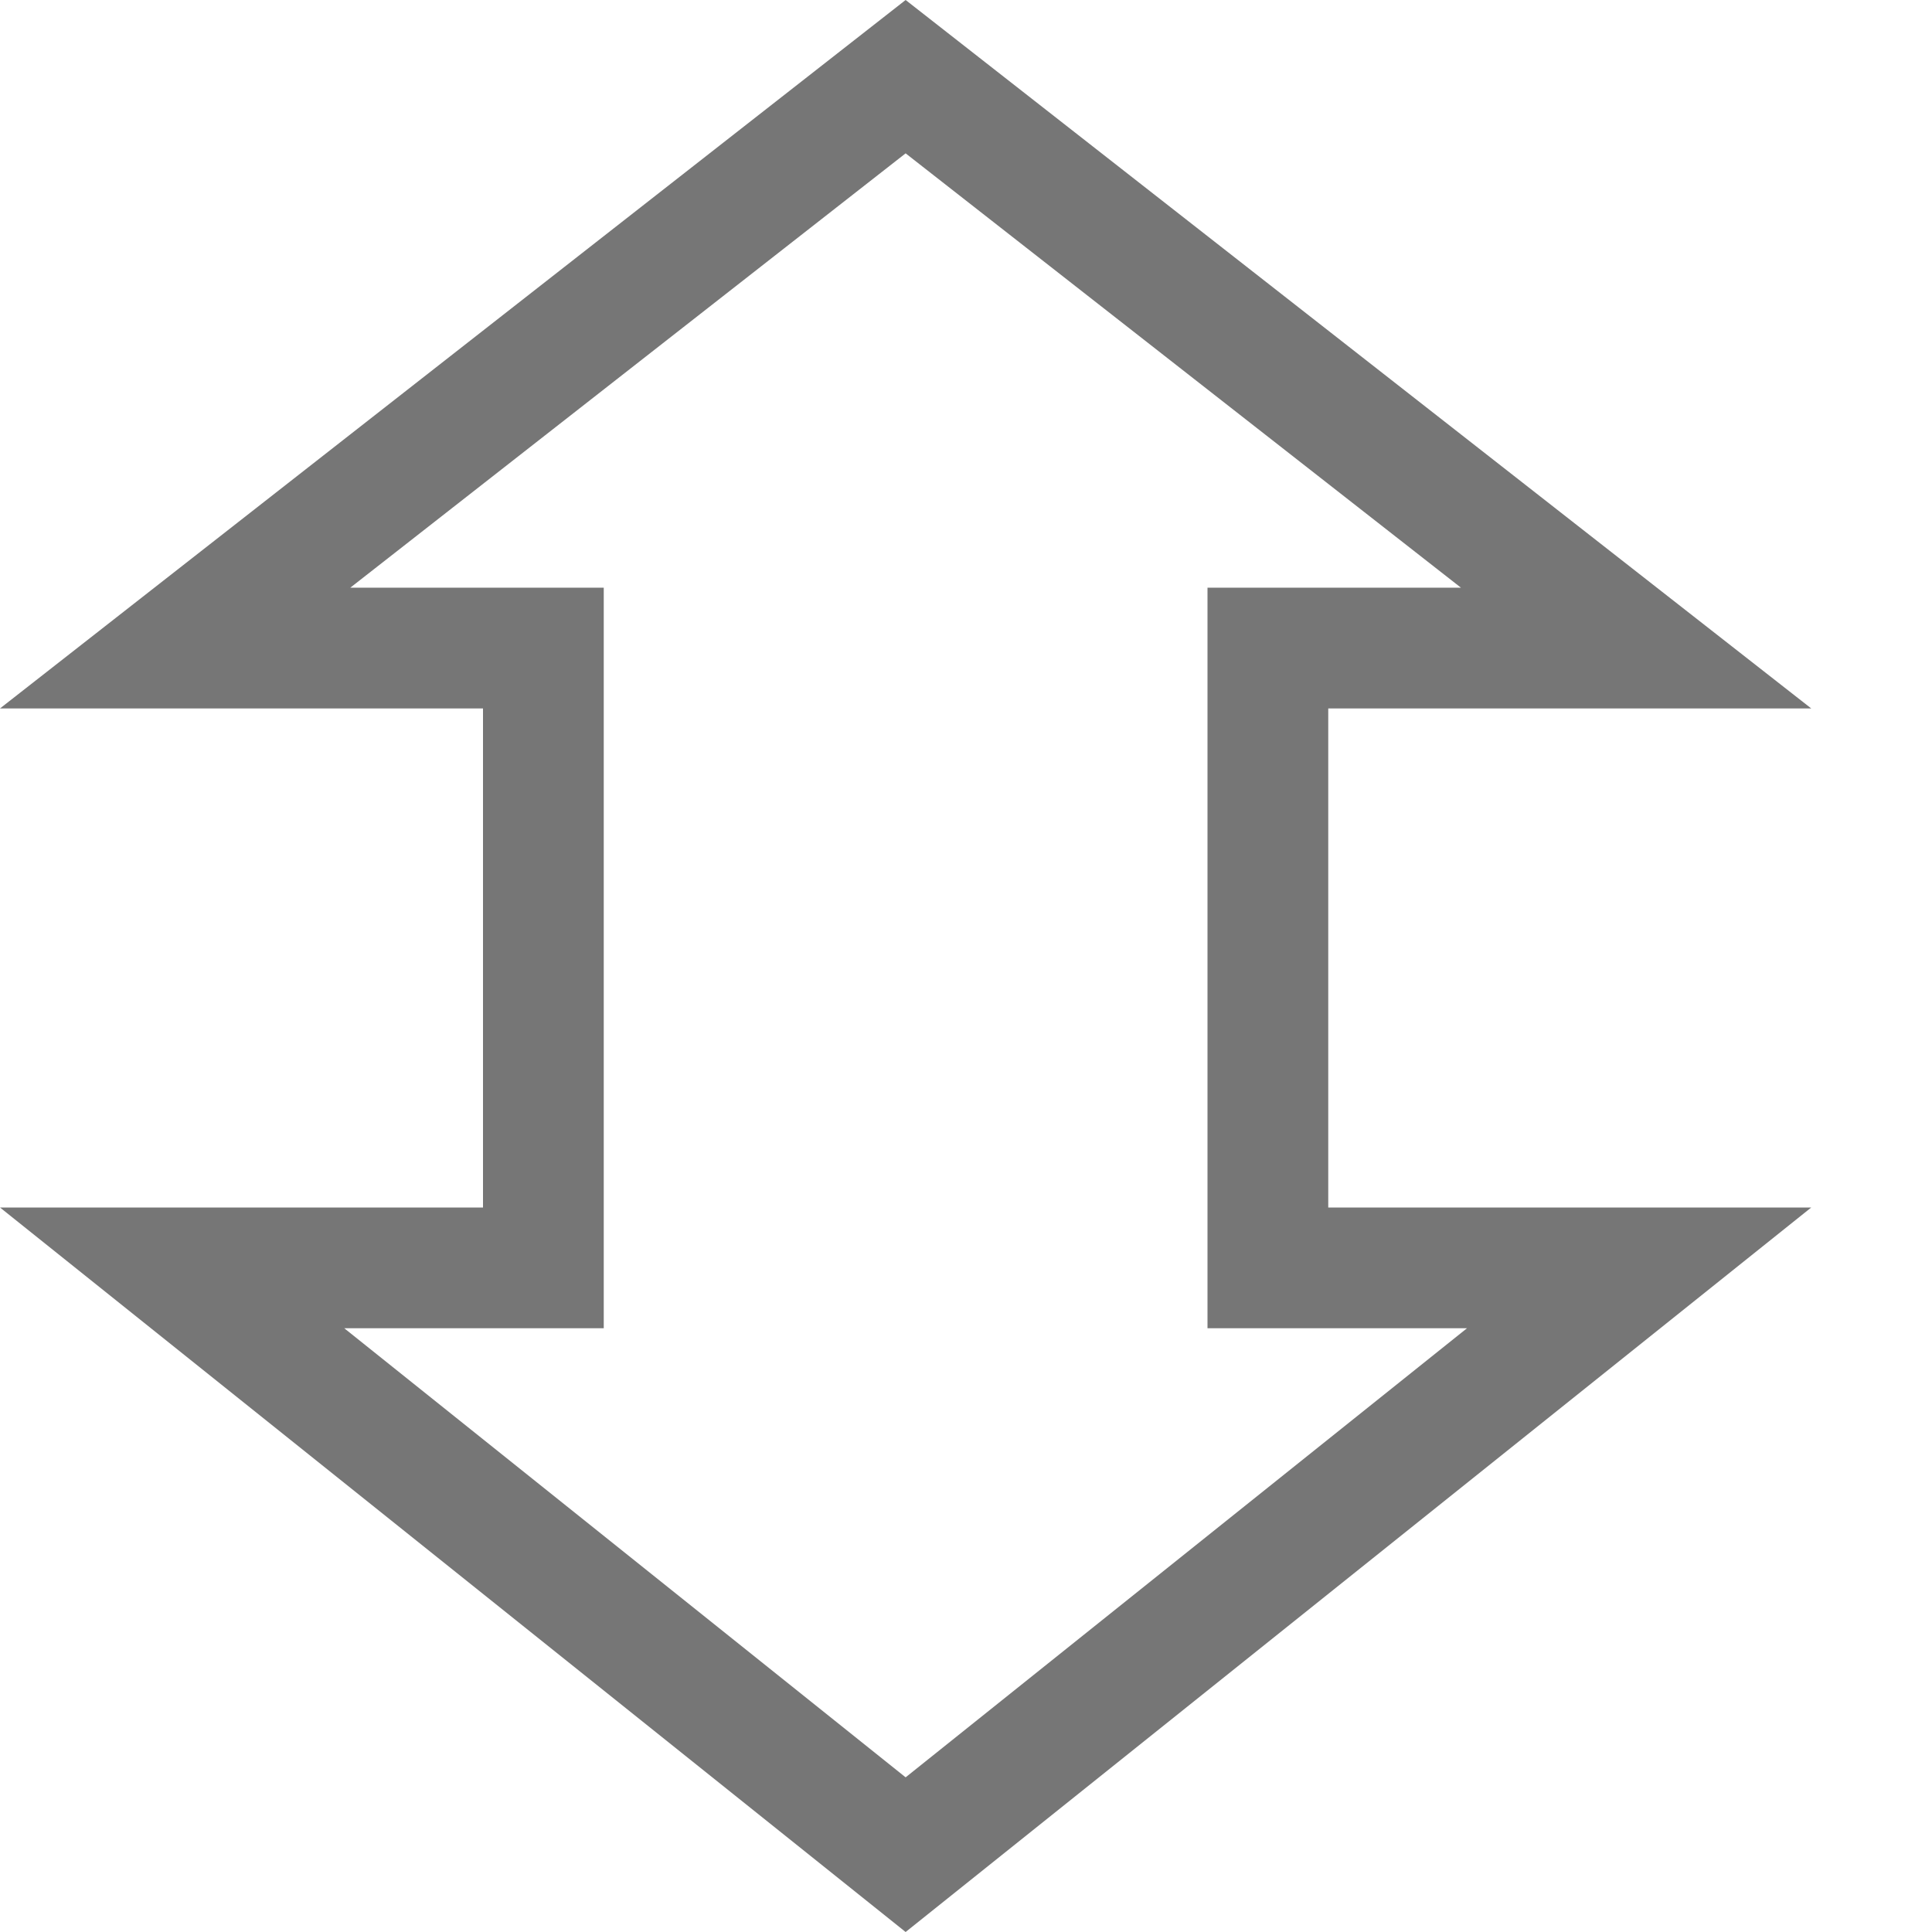 <?xml version="1.0" encoding="UTF-8"?>
<svg viewBox="0 0 16 16" version="1.1" xmlns="http://www.w3.org/2000/svg" xmlns:xlink="http://www.w3.org/1999/xlink">
    <!-- Generator: Sketch 52.6 (67491) - http://www.bohemiancoding.com/sketch -->
    <title>block arrows-up down arrow</title>
    <desc>Created with Sketch.</desc>
    <g id="block-arrows-up-down-arrow" stroke="none" stroke-width="1" fill="none" fill-rule="evenodd">
        <g id="4.7" transform="translate(7.5, 8) rotate(-270) translate(-7.5, -8) translate(-0.5, 0.5)" fill="#767676" fill-rule="nonzero">
            <path d="M4.867,12.099 L4.867,10 L11,10 L11,12.149 L14.719,7.5 L11,2.851 L11,5 L4.867,5 L4.867,2.901 L1.27,7.5 L4.867,12.099 Z M10,11 L5.867,11 L5.867,15 L4.26325641e-14,7.5 L5.867,0 L5.867,4 L10,4 L10,0 L16,7.5 L10,15 L10,11 Z" id="Combined-Shape"></path>
        </g>
    </g>
</svg>